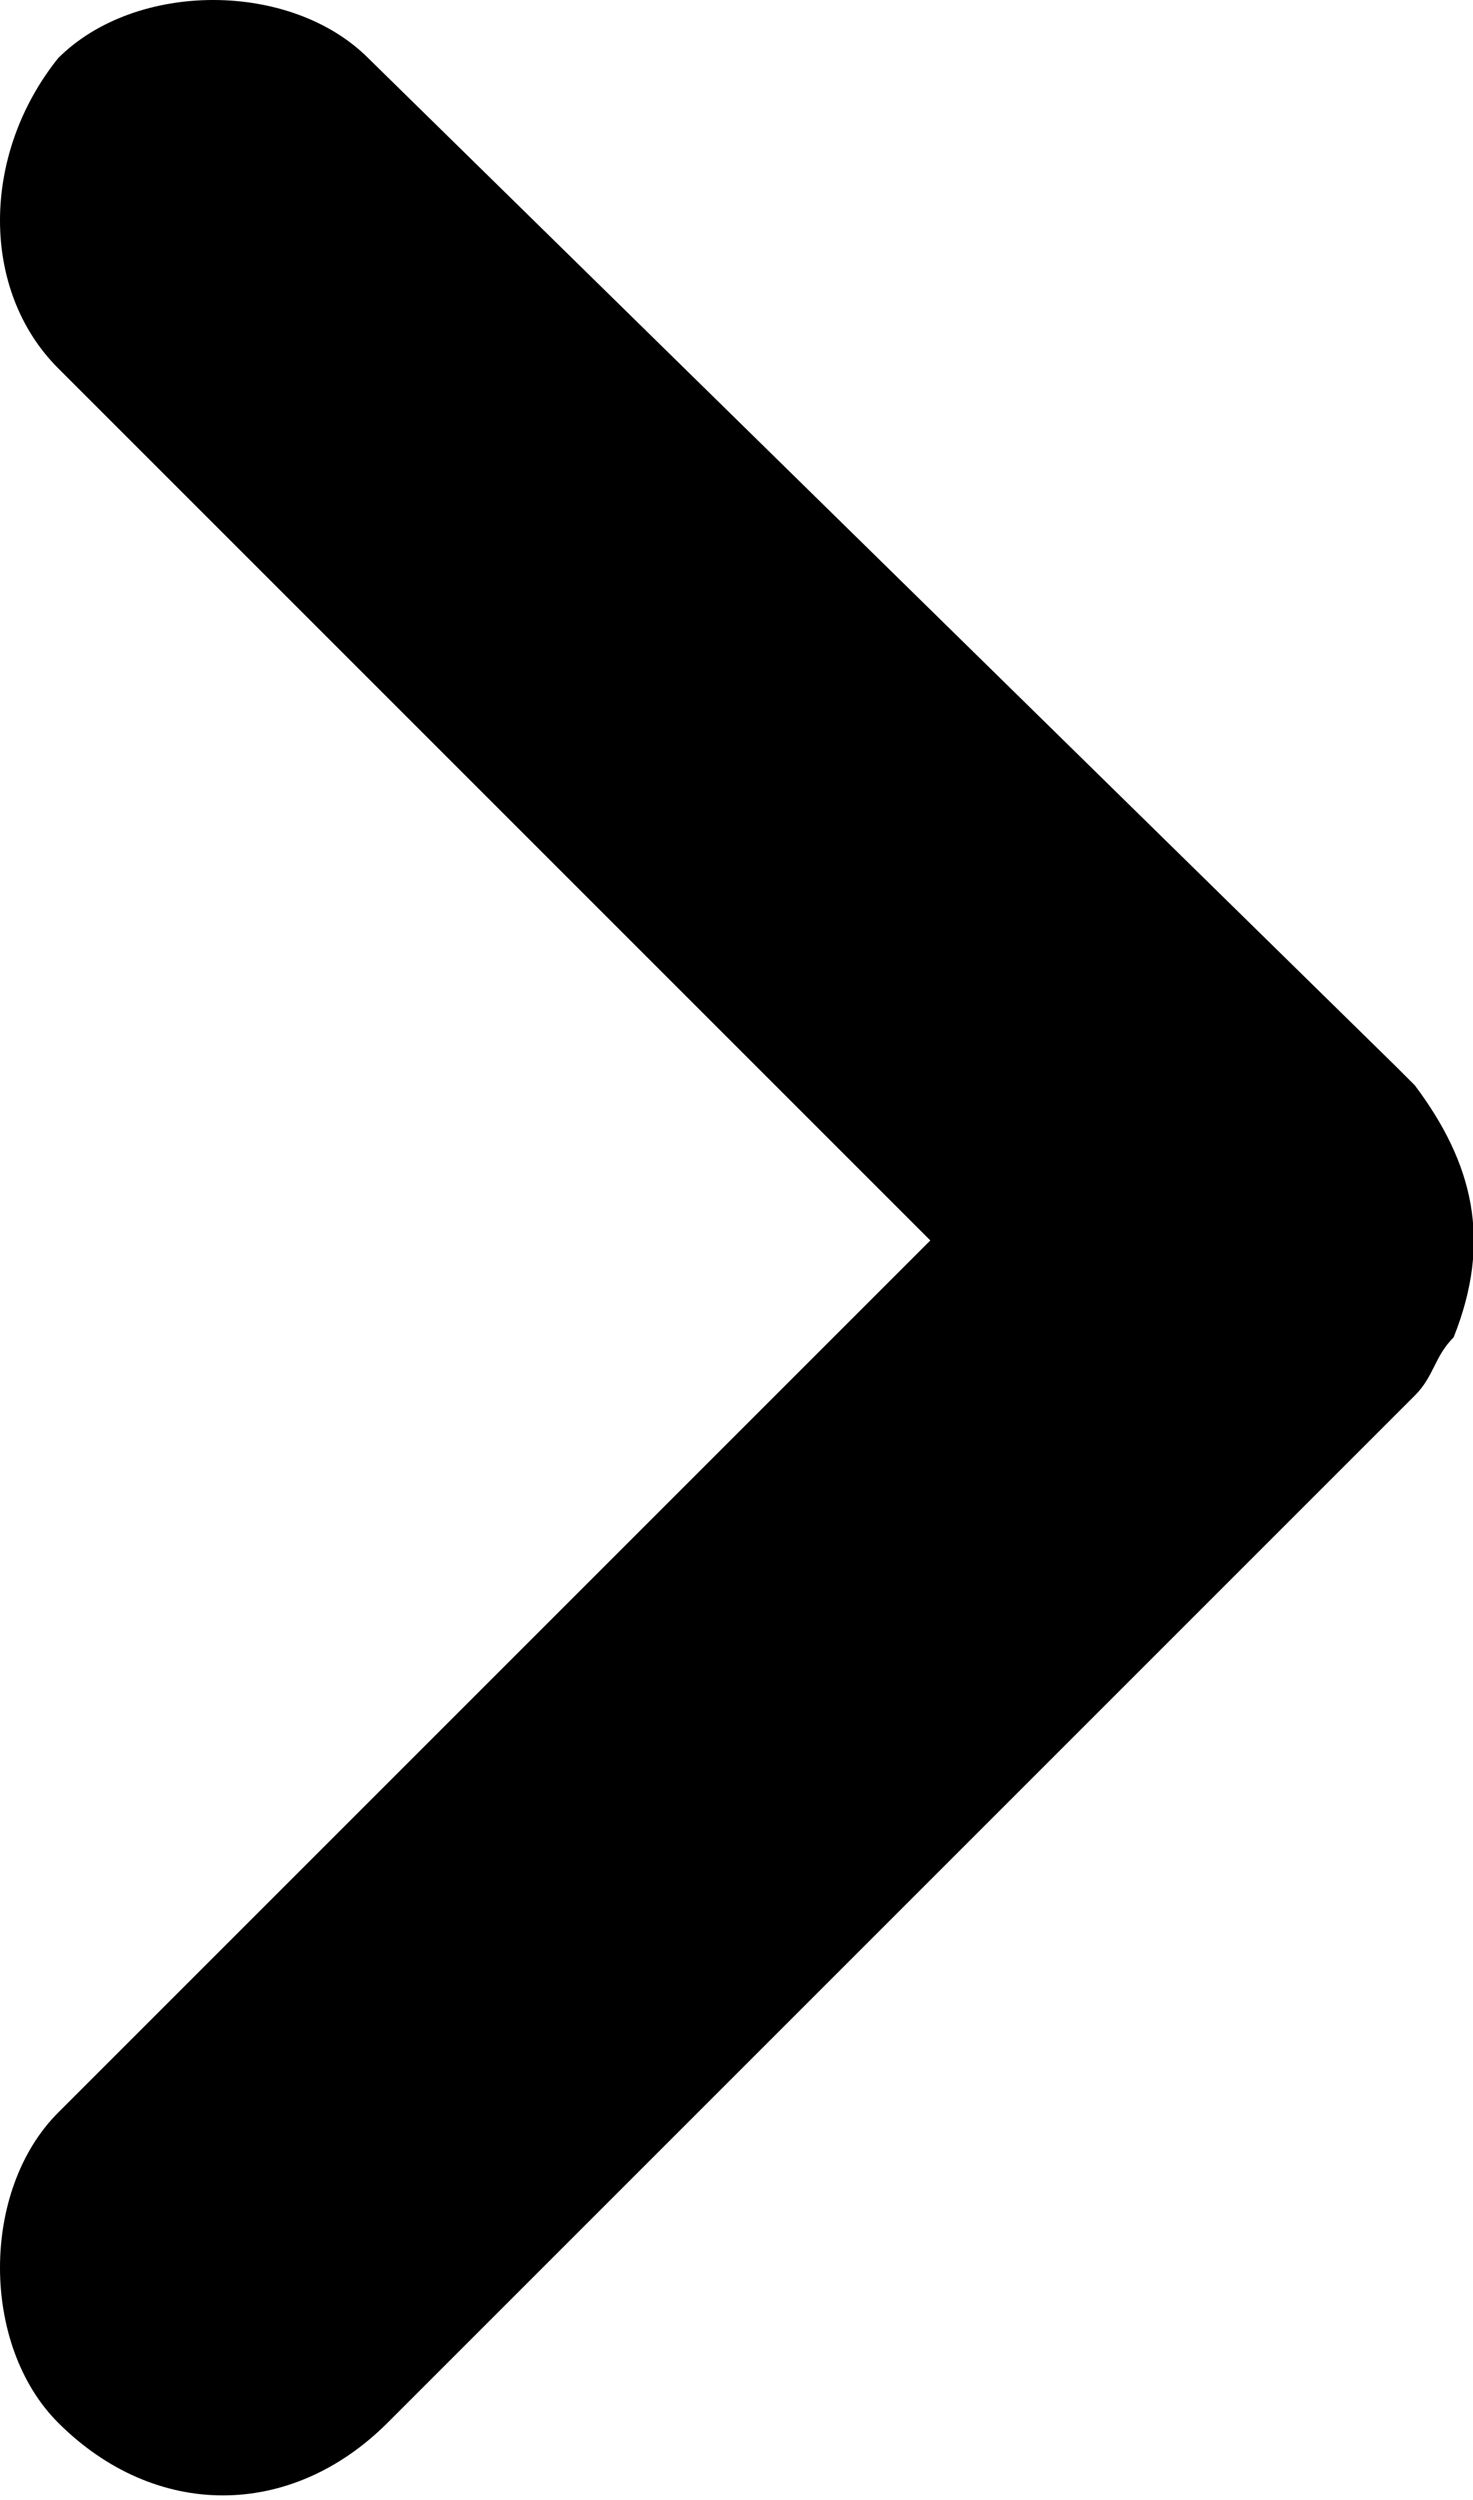 <?xml version="1.0" encoding="utf-8"?>
<svg version="1.1" id="Calque_1" xmlns="http://www.w3.org/2000/svg" xmlns:xlink="http://www.w3.org/1999/xlink" x="0px" y="0px"
	 viewBox="0 0 7.6 12.9" style="enable-background:new 0 0 7.6 12.9;" xml:space="preserve">
<path d="M0.3,1.9l4.5,4.5l-4.5,4.5c-0.4,0.4-0.4,1.2,0,1.6C0.8,13,1.5,13,2,12.5l5.2-5.2c0,0,0.1-0.1,0.1-0.1C7.4,7.1,7.4,7,7.5,6.9
	l0,0c0,0,0,0,0,0c0,0,0,0,0,0l0,0C7.7,6.4,7.6,6,7.3,5.6c0,0-0.1-0.1-0.1-0.1l0,0L1.9,0.3c-0.4-0.4-1.2-0.4-1.6,0
	C-0.1,0.8-0.1,1.5,0.3,1.9z M6.9,7.1L6.9,7.1L6.9,7.1L6.9,7.1z M6.9,5.7L6.9,5.7L6.9,5.7L6.9,5.7z"/>
</svg>
